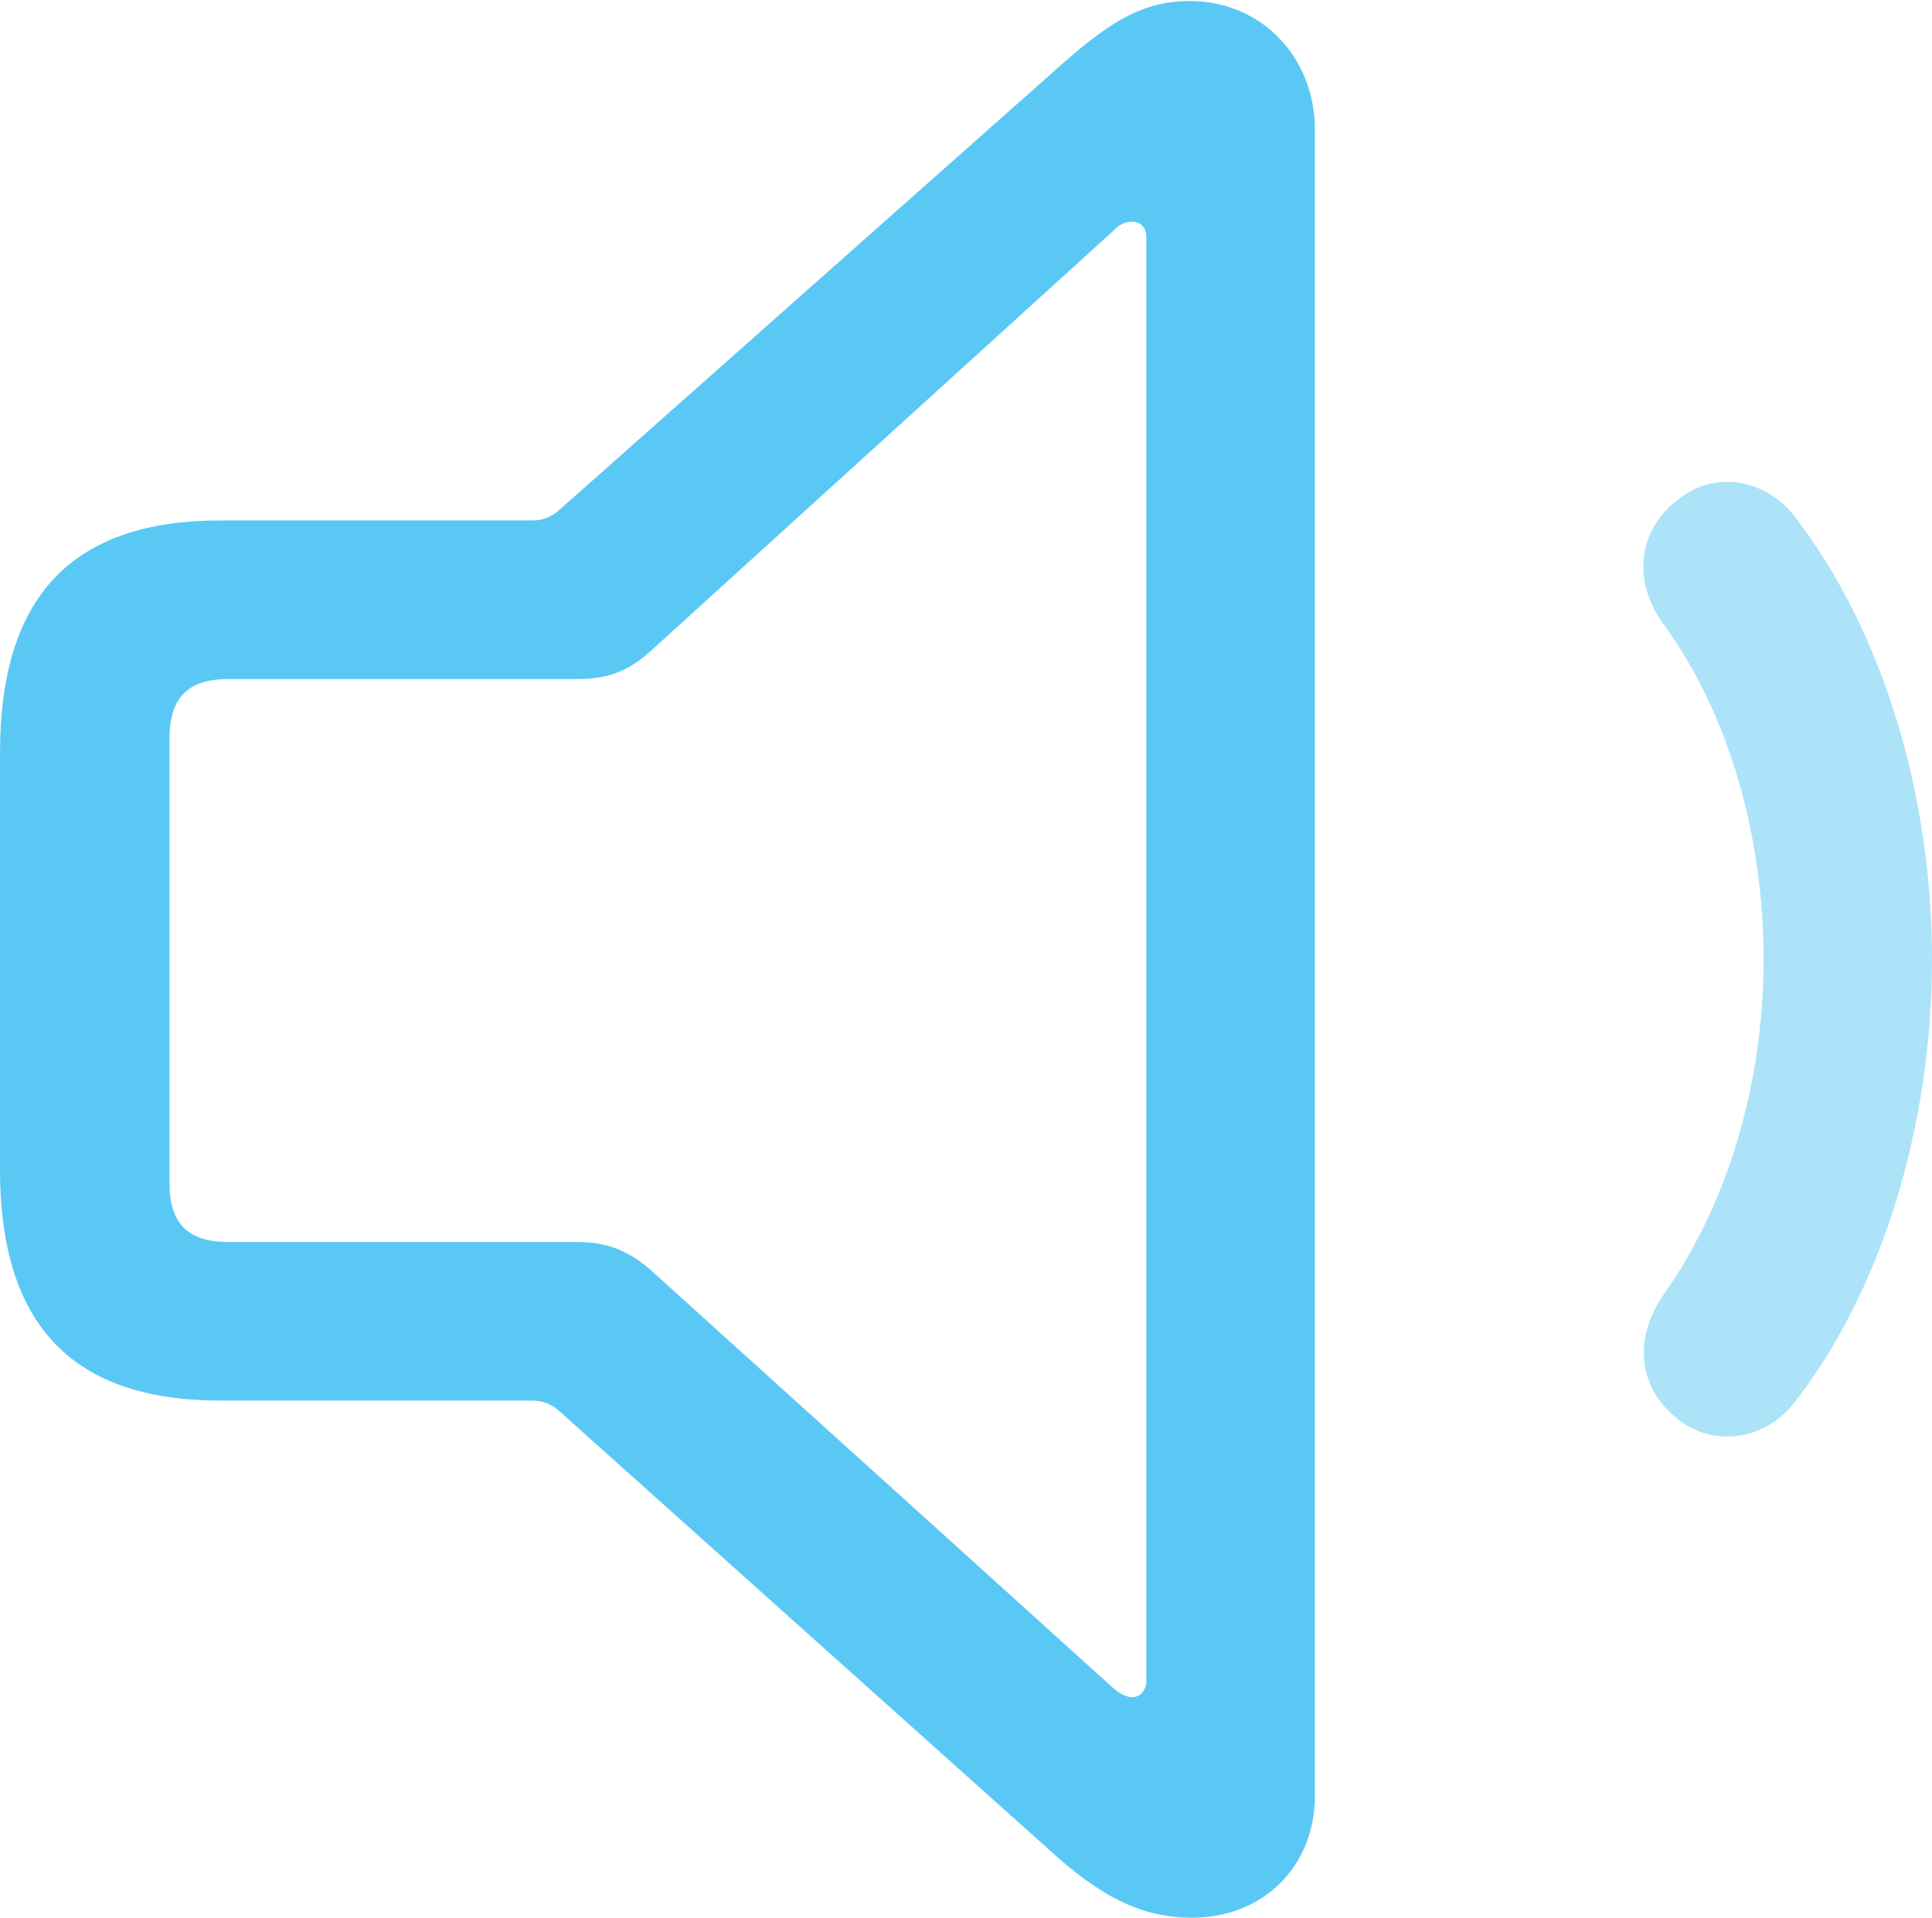 <?xml version="1.0" encoding="UTF-8"?>
<!--Generator: Apple Native CoreSVG 175.5-->
<!DOCTYPE svg
PUBLIC "-//W3C//DTD SVG 1.1//EN"
       "http://www.w3.org/Graphics/SVG/1.1/DTD/svg11.dtd">
<svg version="1.1" xmlns="http://www.w3.org/2000/svg" xmlns:xlink="http://www.w3.org/1999/xlink" width="21.704" height="21.545">
 <g>
  <rect height="21.545" opacity="0" width="21.704" x="0" y="0"/>
  <path d="M2.478 15.735L5.981 15.735C6.091 15.735 6.189 15.771 6.274 15.845L11.78 20.776C12.354 21.301 12.817 21.545 13.391 21.545C14.185 21.545 14.771 20.972 14.771 20.178L14.771 1.453C14.771 0.659 14.185 0.012 13.367 0.012C12.793 0.012 12.415 0.281 11.78 0.854L6.274 5.737C6.189 5.811 6.091 5.847 5.981 5.847L2.478 5.847C0.818 5.847 0 6.689 0 8.459L0 13.135C0 14.905 0.83 15.735 2.478 15.735ZM2.563 13.953C2.112 13.953 1.904 13.745 1.904 13.293L1.904 8.301C1.904 7.837 2.112 7.629 2.563 7.629L6.47 7.629C6.787 7.629 7.031 7.568 7.312 7.312L12.512 2.588C12.573 2.527 12.634 2.49 12.72 2.49C12.805 2.49 12.878 2.551 12.878 2.661L12.878 18.884C12.878 18.994 12.805 19.067 12.72 19.067C12.659 19.067 12.585 19.031 12.512 18.97L7.312 14.27C7.031 14.026 6.787 13.953 6.47 13.953Z" fill="#5ac8f5"/>
  <path d="M18.896 15.979C19.299 16.26 19.873 16.174 20.203 15.698C21.143 14.465 21.704 12.646 21.704 10.779C21.704 8.911 21.143 7.104 20.203 5.859C19.873 5.383 19.299 5.286 18.896 5.579C18.396 5.92 18.323 6.531 18.701 7.031C19.409 8.008 19.812 9.363 19.812 10.779C19.812 12.195 19.397 13.538 18.701 14.526C18.335 15.039 18.396 15.625 18.896 15.979Z" fill="#5ac8f5" fill-opacity="0.5"/>
 </g>
</svg>
